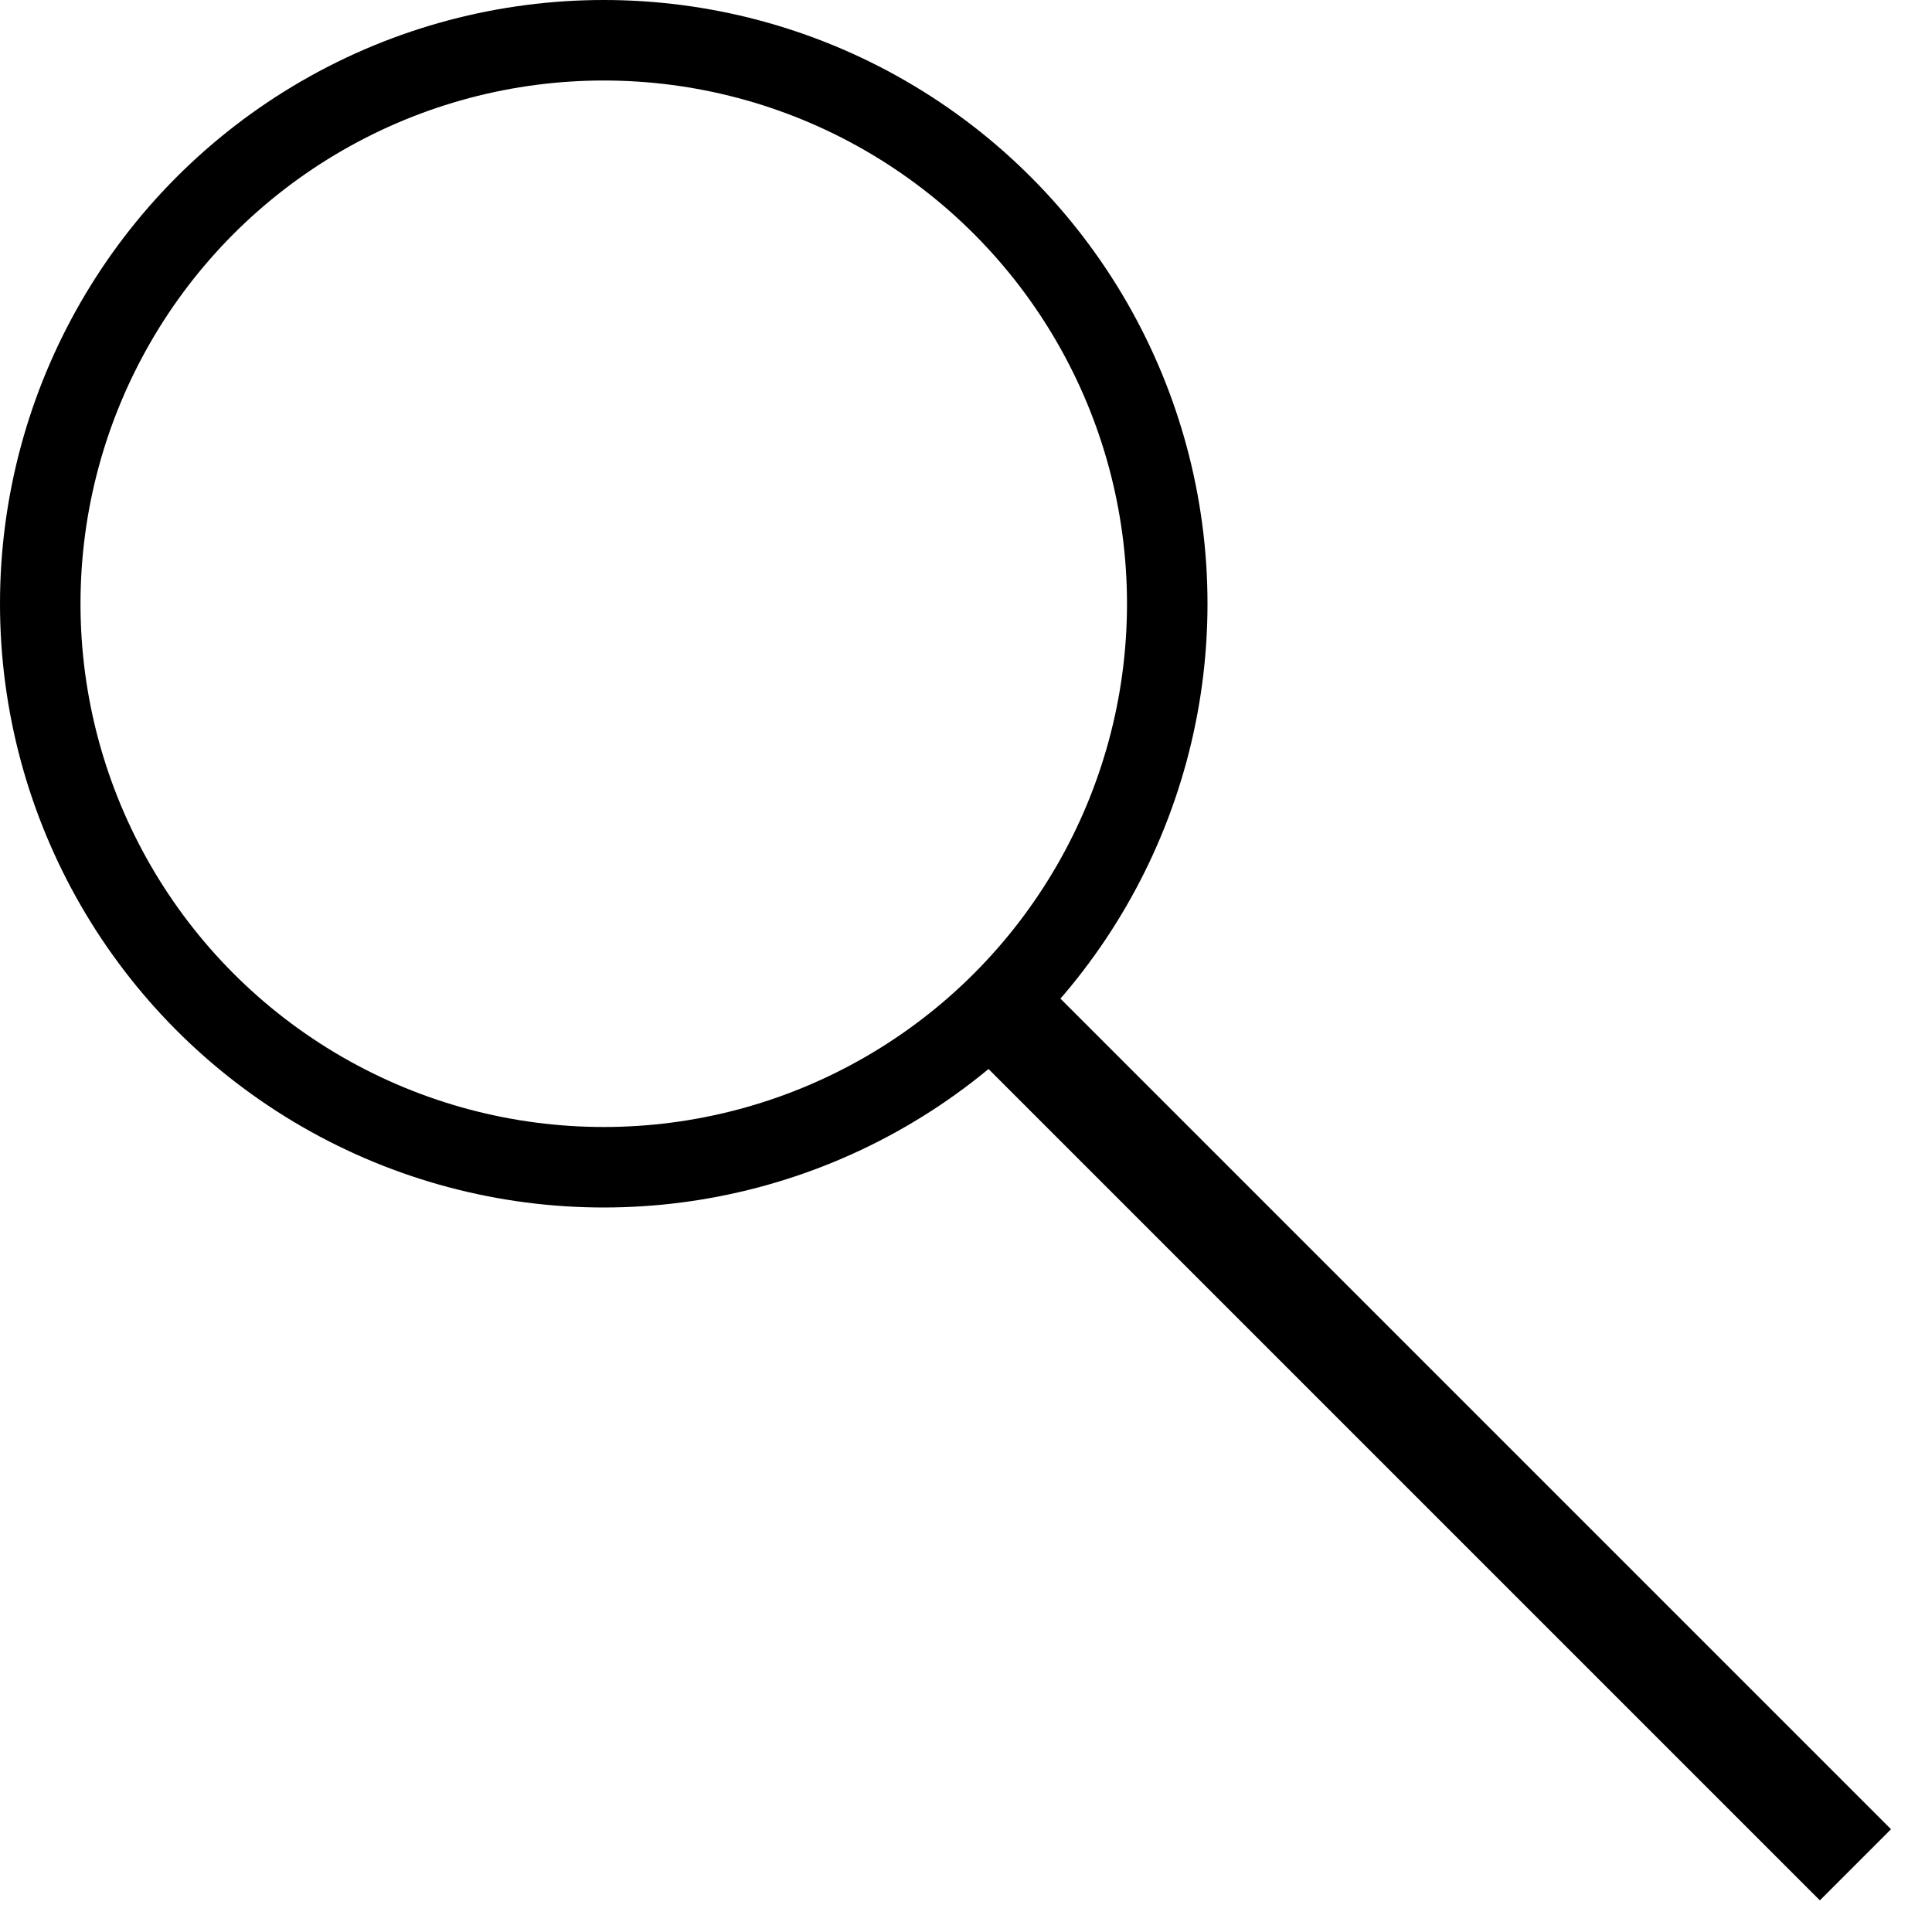 <svg width="24" height="24" viewBox="0 0 24 24" fill="none" xmlns="http://www.w3.org/2000/svg">
<circle cx="7.5" cy="7.5" r="7" stroke="black"/>
<line x1="12.442" y1="12.558" x2="23.049" y2="23.165" stroke="black" stroke-width="1.25"/>
</svg>
